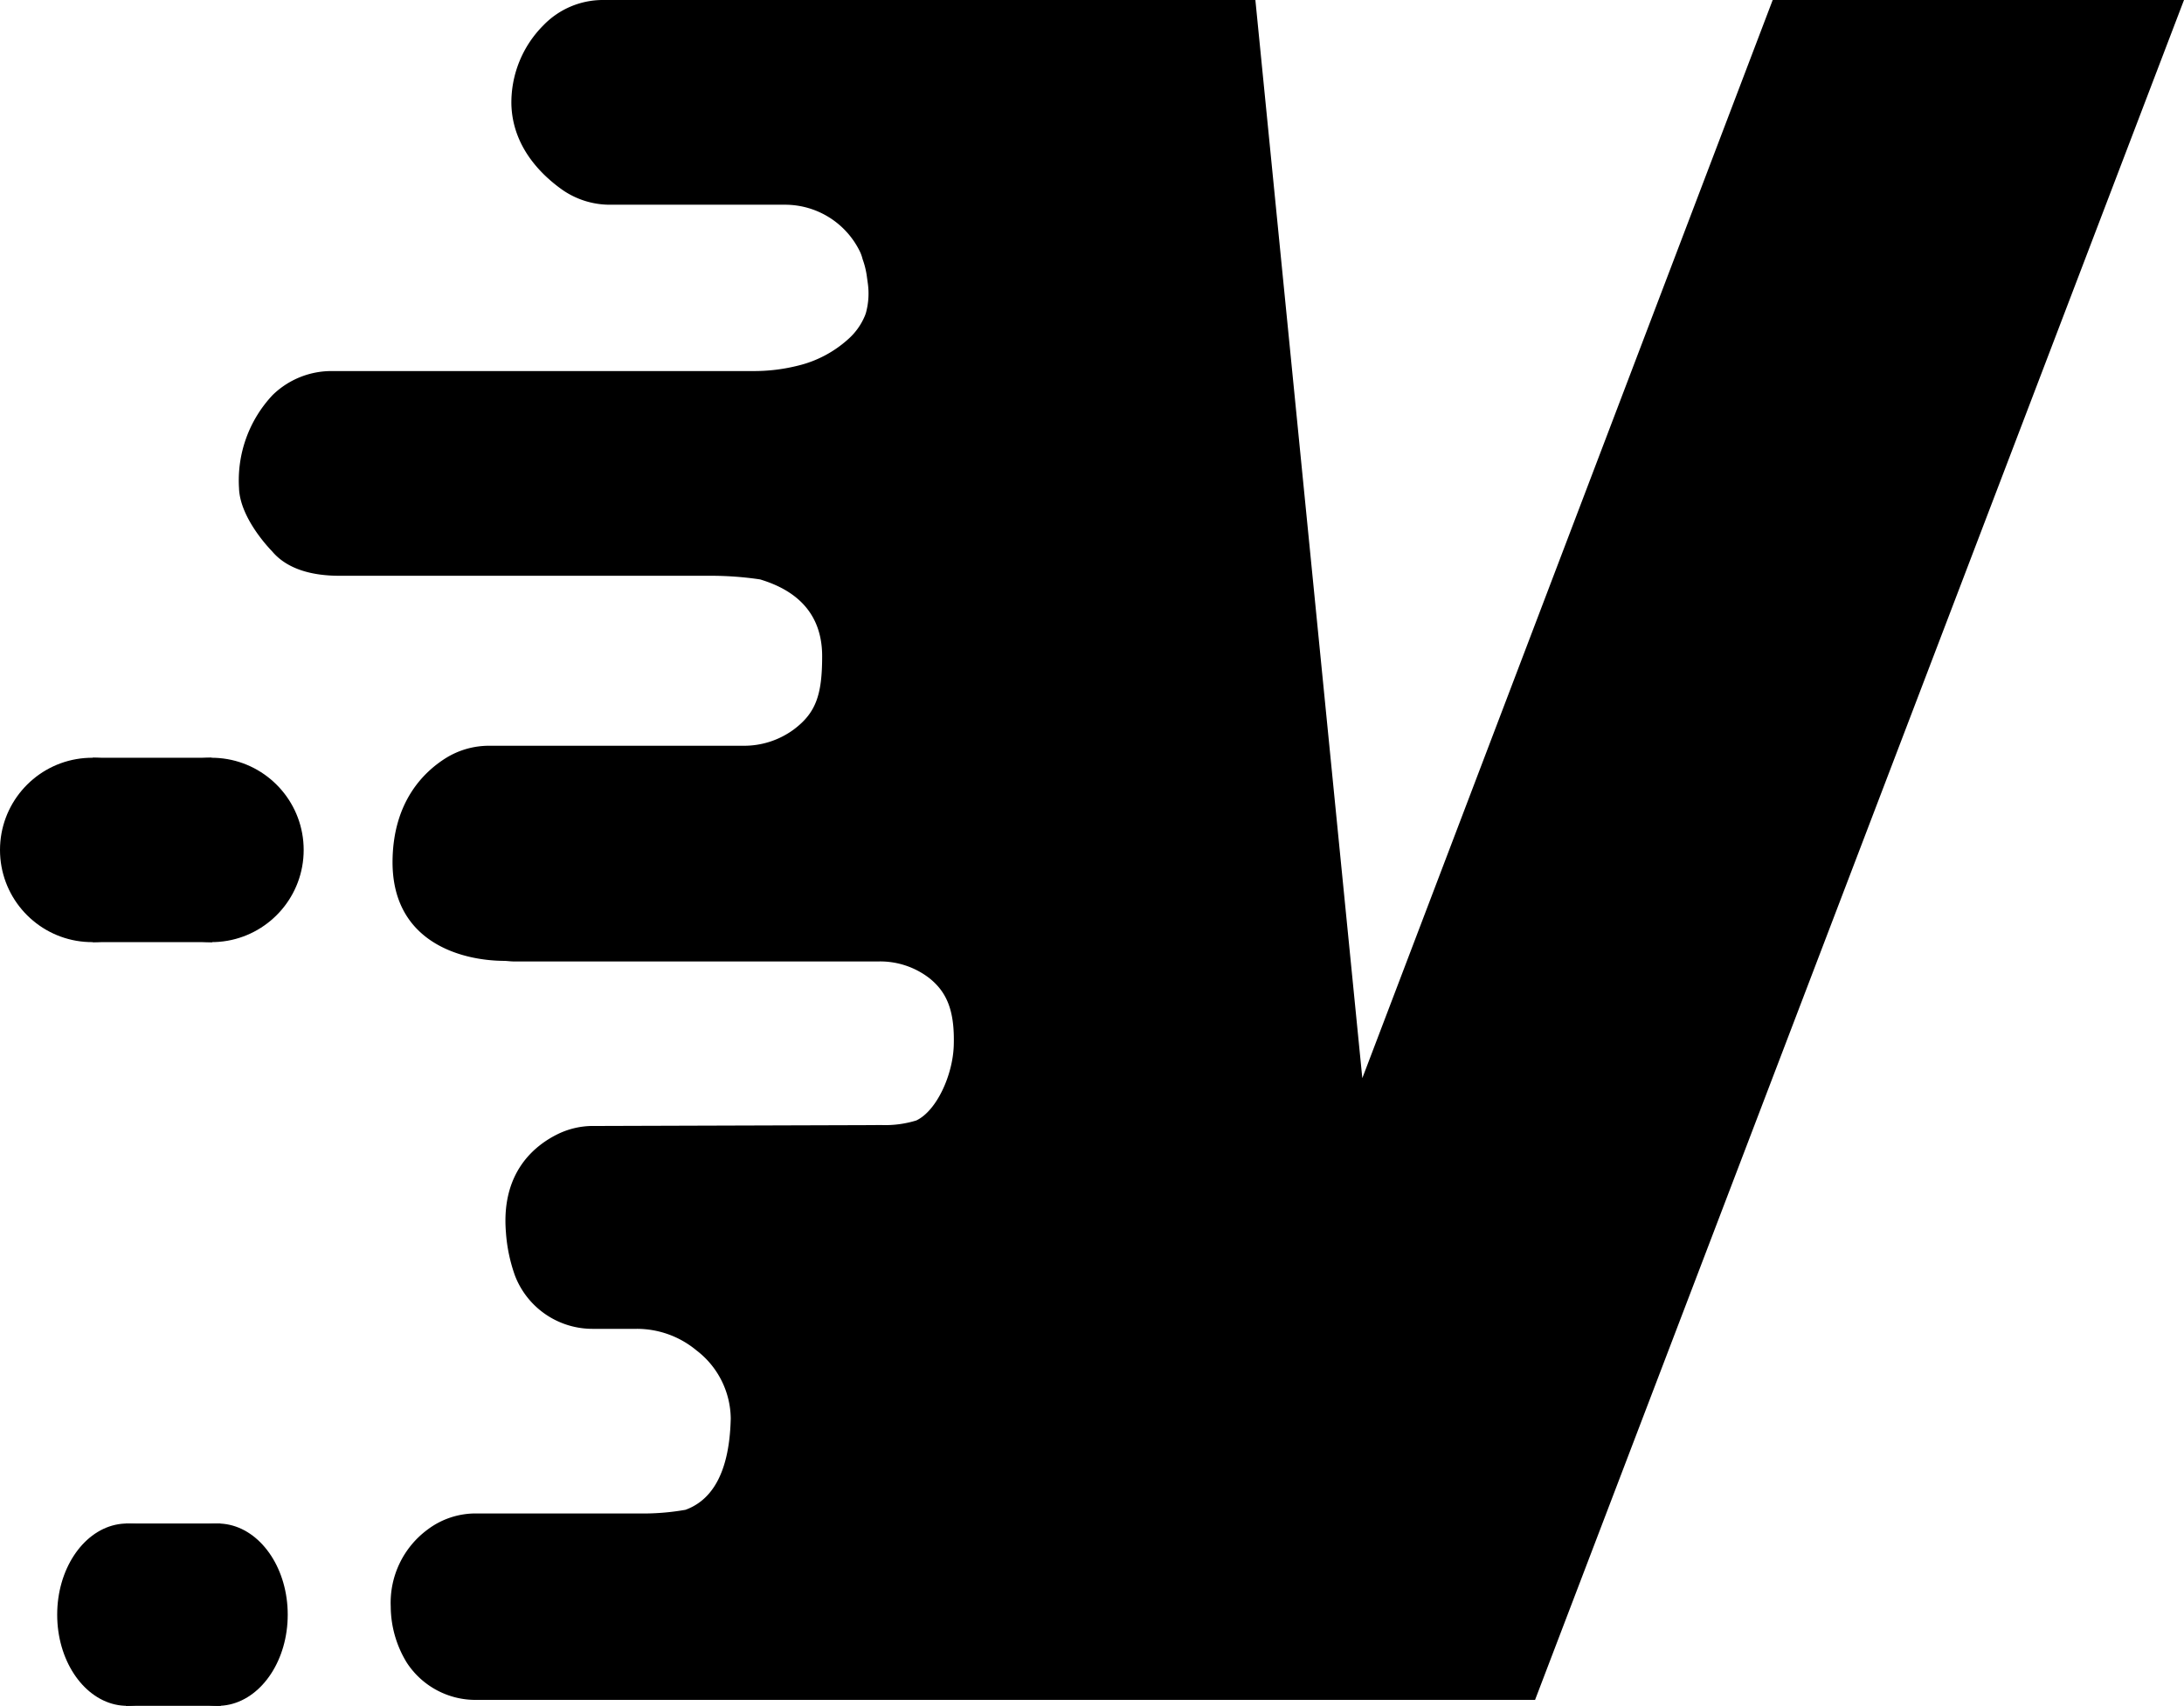 <svg xmlns="http://www.w3.org/2000/svg" viewBox="0 0 286.74 223.98"><title>WebViddlaV-black</title><path d="M164.82,0H79.233a10.856,10.856,0,0,0-7.898,3.33A14.354,14.354,0,0,0,67.14,13.68c.143,5.452,3.717,9.102,6.569,11.157A10.93,10.93,0,0,0,80.107,26.88h22.9a10.936,10.936,0,0,1,9.927,6.222,5.346,5.346,0,0,1,.319.929,10.919,10.919,0,0,1,.567,2.329l.118.852A9.643,9.643,0,0,1,113.7,41.04h0a4.258,4.258,0,0,1-.179.497,8.398,8.398,0,0,1-2.125,2.963h0a15.116,15.116,0,0,1-6.642,3.513l-.236.057a23.61,23.61,0,0,1-5.505.651l-55.329-0a11.07,11.07,0,0,0-7.878,3.135A16.361,16.361,0,0,0,31.38,64.08c.12,4.08,4.32,8.28,4.32,8.28,2.098,2.52,5.581,3.24,8.86,3.24H93.325a44.051,44.051,0,0,1,6.472.478h0c3.138.958,8.144,3.242,8.144,10.082,0,5.07-.813,7.445-3.739,9.632A11.01,11.01,0,0,1,97.602,97.92H64.282a10.74,10.74,0,0,0-5.658,1.561c-3.021,1.869-6.937,5.751-7.084,13.359-.208,10.78,8.88,13.28,14.602,13.324.435.003.862.076,1.297.076l47.957 0a10.551,10.551,0,0,1,6.672,2.235c2.214,1.798,3.296,4.19,3.152,8.805-.12,3.84-2.224,8.56-4.92,9.84a13.842,13.842,0,0,1-4.56.602L77.925,147.84a10.599,10.599,0,0,0-4.637,1.041c-3.12,1.515-7.494,5.054-6.868,12.879a21.183,21.183,0,0,0,1.195,5.741A10.906,10.906,0,0,0,77.873,174.48h5.656a12.225,12.225,0,0,1,7.902,2.822A11.402,11.402,0,0,1,95.94,186.24c-.179,7.95-3.016,10.932-5.94,12a32.102,32.102,0,0,1-6.212.48H62.548a10.48,10.48,0,0,0-6.421,2.123A11.941,11.941,0,0,0,51.3,210.96a14.218,14.218,0,0,0,2.112,7.356A10.775,10.775,0,0,0,62.569,223.2H201.54L286.74,0h-54L178.861,141.562Z" transform="translate(0 0)"/><path d="M0,111.6c0-11.949,17.313-19.854,28.222,0C17.313,131.454,0,123.549,0,111.6Z" transform="translate(0 0)"/><path d="M39.87,111.6c0,11.949-17.313,19.854-28.222,0C22.557,91.746,39.87,99.651,39.87,111.6Z" transform="translate(0 0)"/><polygon points="14.163 99.495 27.782 99.495 27.87 123.705 12.18 123.705 12.18 99.495 14.163 99.495"/><path d="M7.508,212.01c0-11.816,13.144-19.633,21.426,0C20.651,231.643,7.508,223.826,7.508,212.01Z" transform="translate(0 0)"/><path d="M37.776,212.01c0,11.816-13.144,19.633-21.426,0C24.633,192.377,37.776,200.194,37.776,212.01Z" transform="translate(0 0)"/><polygon points="18.093 200.04 28.925 200.04 28.995 223.98 16.515 223.98 16.515 200.04 18.093 200.04"/></svg>